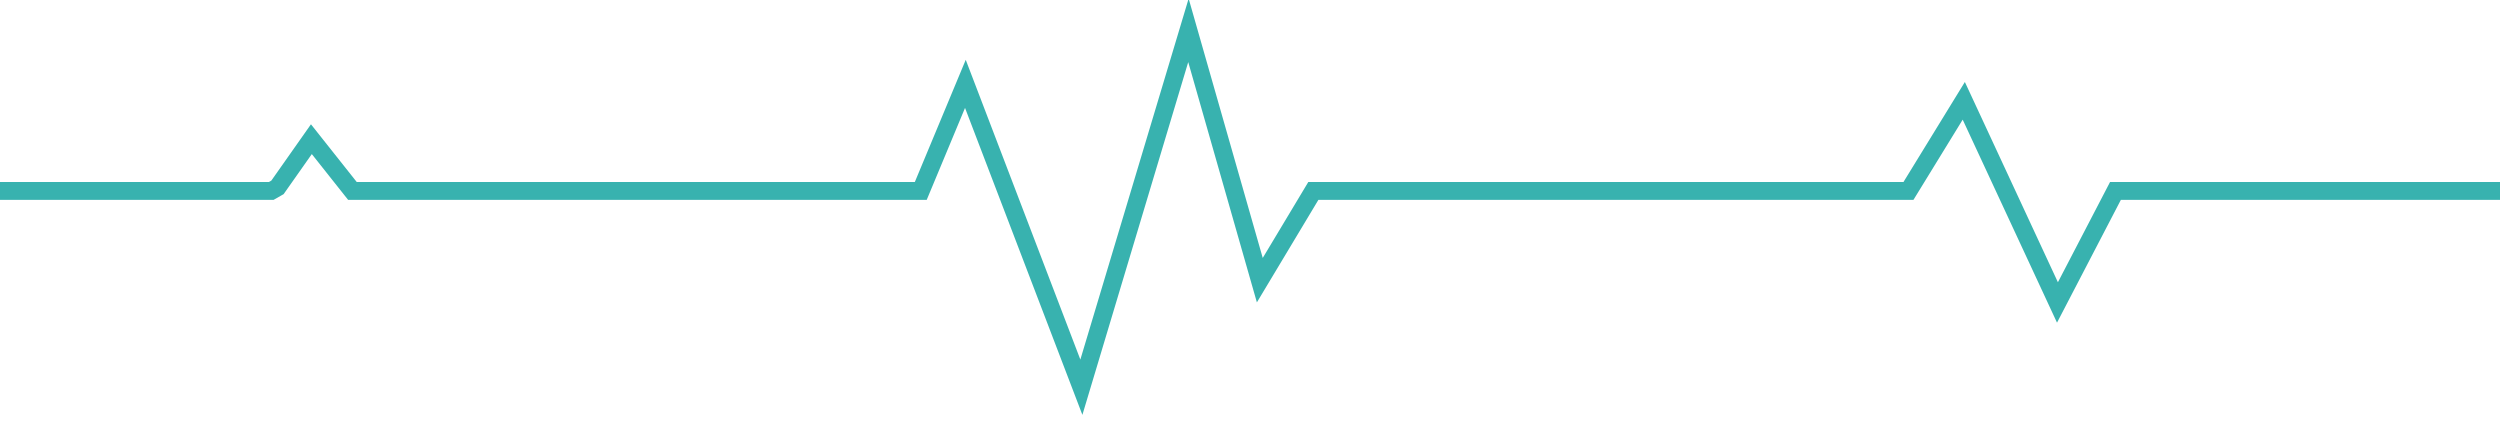 <?xml version="1.0" encoding="utf-8"?>
<!-- Generator: Adobe Illustrator 25.2.1, SVG Export Plug-In . SVG Version: 6.00 Build 0)  -->
<svg version="1.1" id="Layer_1" xmlns="http://www.w3.org/2000/svg" xmlns:xlink="http://www.w3.org/1999/xlink" x="0px" y="0px"
	 viewBox="0 0 280.2 47.3" style="enable-background:new 0 0 280.2 47.3;" xml:space="preserve">
<style type="text/css">
	.st0{fill:none;stroke:#38B2AF;stroke-width:2;stroke-linecap:square;stroke-miterlimit:10;}
</style>
<polyline class="st0" points="1,21.4 30.4,21.4 31.1,21 34.9,15.6 39.5,21.4 47.5,21.4 42.5,21.4 103.2,21.4 108.2,9.4 121.2,43.4 
	133.2,3.4 141.2,31.4 147.2,21.4 213.9,21.4 220.1,11.3 230.6,33.9 237.1,21.4 245.8,21.4 279.2,21.4 "/>
</svg>
